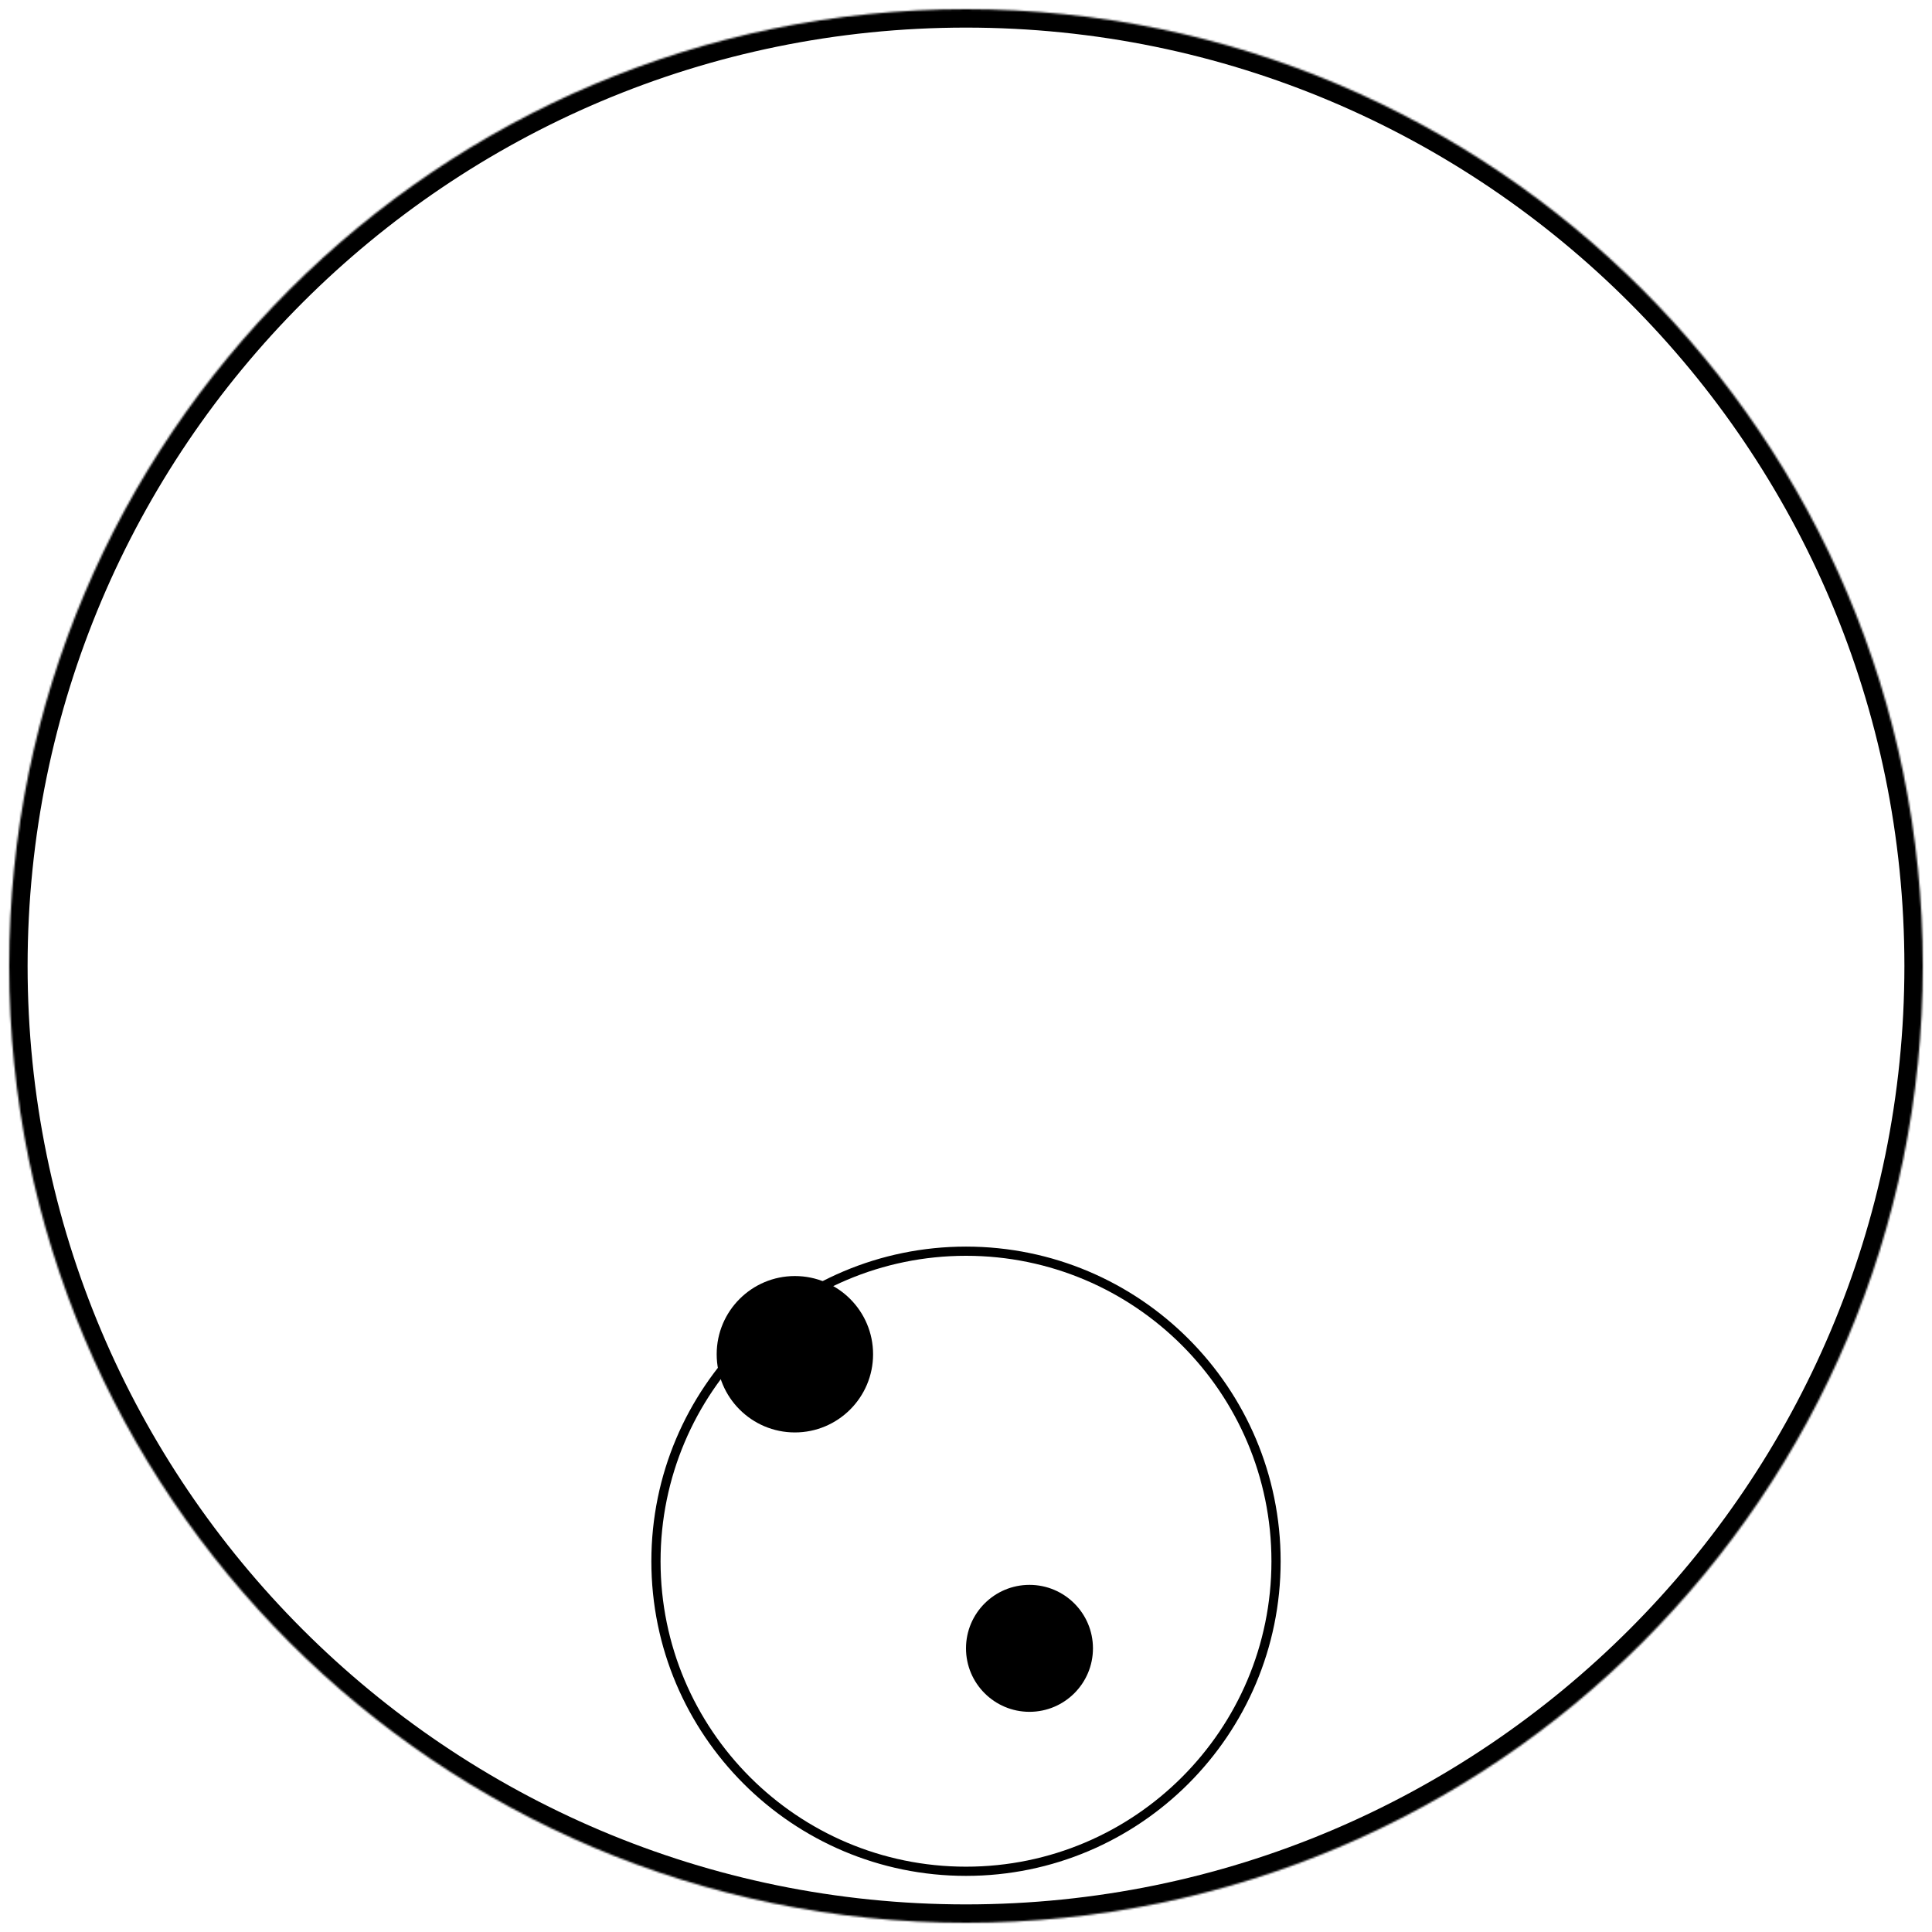 <?xml version="1.0" standalone="no"?><!-- Generator: Gravit.io --><svg xmlns="http://www.w3.org/2000/svg" xmlns:xlink="http://www.w3.org/1999/xlink" style="isolation:isolate" viewBox="0 0 1050 1050" width="1050" height="1050"><defs><clipPath id="_clipPath_3x0qN9m46L8SUXH8ic3TZ0oV6NqzkCPd"><rect width="1050" height="1050"/></clipPath></defs><g clip-path="url(#_clipPath_3x0qN9m46L8SUXH8ic3TZ0oV6NqzkCPd)"><mask id="_mask_ZnYtyYDZy3G56xseTuY59gRcAtkxcwby"><path d=" M 5 525 C 5 238.004 238.004 5 525 5 C 811.996 5 1045 238.004 1045 525 C 1045 811.996 811.996 1045 525 1045 C 238.004 1045 5 811.996 5 525 Z " fill="white" stroke="none"/></mask><path d=" M 5 525 C 5 238.004 238.004 5 525 5 C 811.996 5 1045 238.004 1045 525 C 1045 811.996 811.996 1045 525 1045 C 238.004 1045 5 811.996 5 525 Z " fill="none" mask="url(#_mask_ZnYtyYDZy3G56xseTuY59gRcAtkxcwby)" stroke-width="20" stroke="rgb(0,0,0)" stroke-linejoin="miter" stroke-linecap="square" stroke-miterlimit="3"/><g id="Group"><path d=" M 356.5 848.5 C 356.5 755.502 432.002 680 525 680 C 617.998 680 693.5 755.502 693.5 848.5 C 693.5 941.498 617.998 1017 525 1017 C 432.002 1017 356.5 941.498 356.5 848.5 Z " fill="none" stroke-width="5" stroke="rgb(0,0,0)" stroke-linejoin="miter" stroke-linecap="square" stroke-miterlimit="3"/><path d=" M 389.5 736 C 389.5 712.544 408.544 693.5 432 693.5 C 455.456 693.5 474.5 712.544 474.5 736 C 474.5 759.456 455.456 778.5 432 778.5 C 408.544 778.5 389.5 759.456 389.5 736 Z " fill="rgb(0,0,0)"/><path d=" M 525 895.839 C 525 876.798 540.459 861.339 559.5 861.339 C 578.541 861.339 594 876.798 594 895.839 C 594 914.88 578.541 930.339 559.5 930.339 C 540.459 930.339 525 914.88 525 895.839 Z " fill="rgb(0,0,0)"/></g></g></svg>
